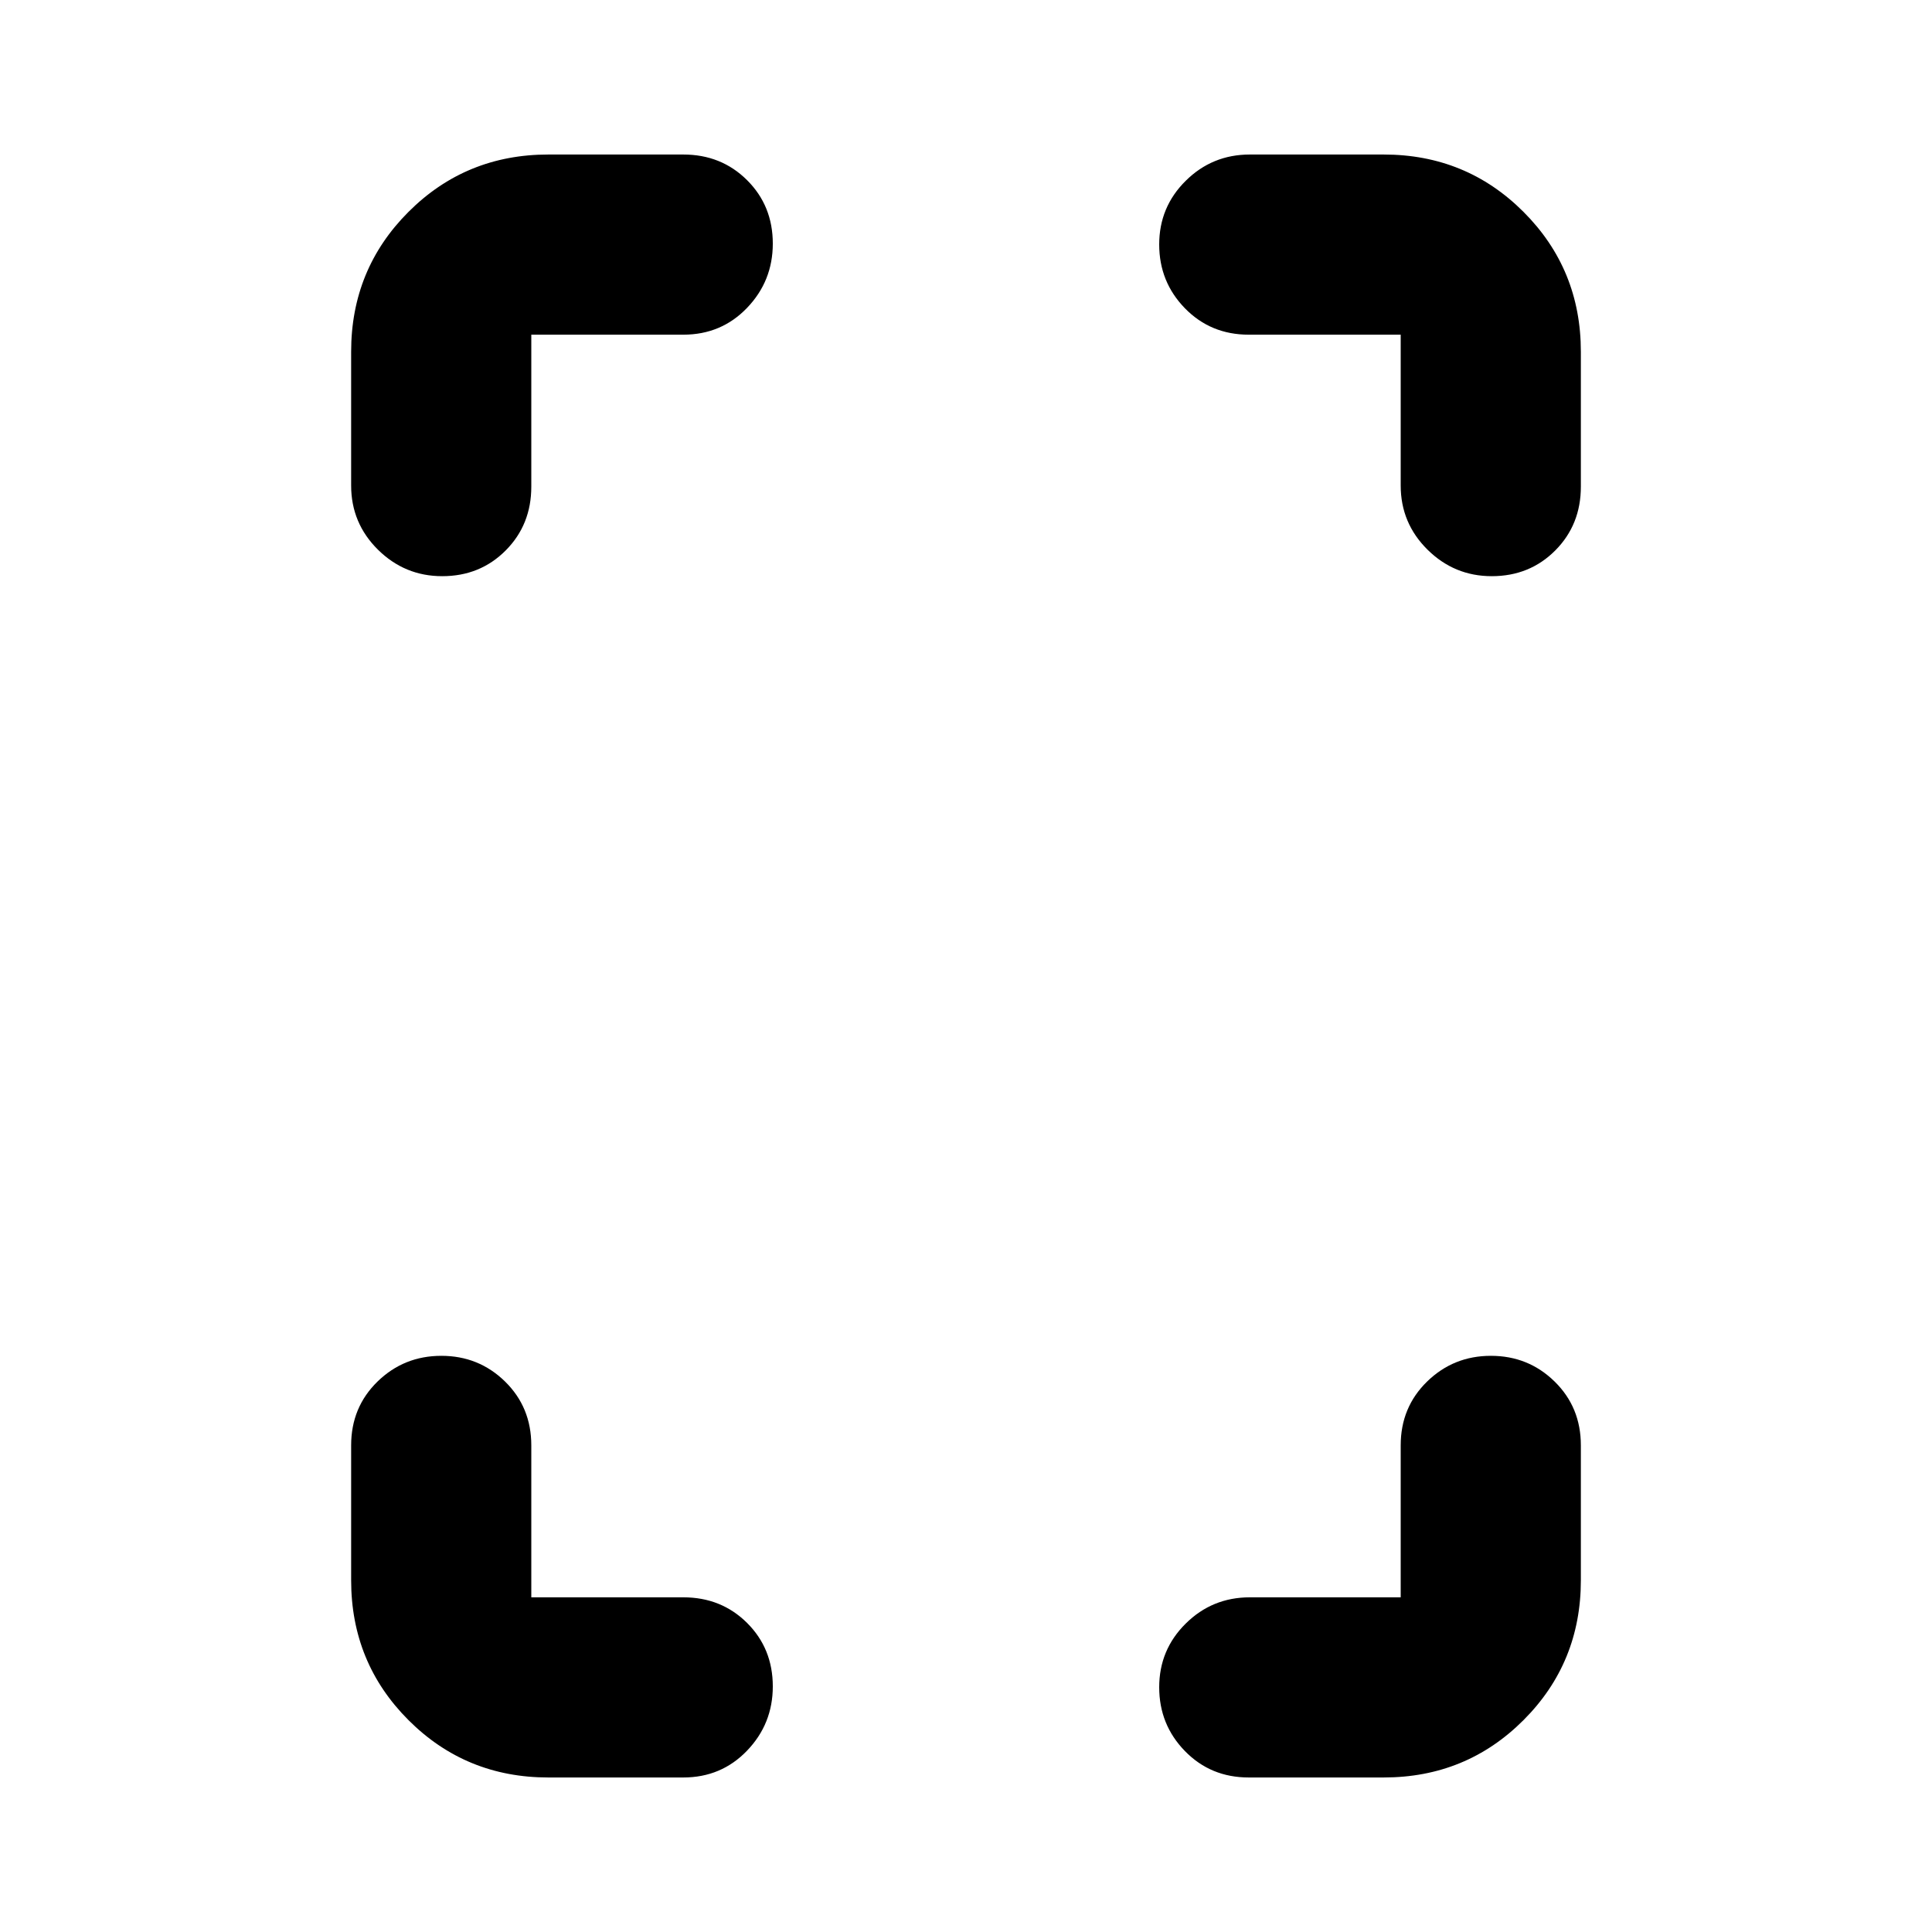 <svg xmlns="http://www.w3.org/2000/svg" height="20" viewBox="0 -960 960 960" width="20"><path d="M219.73-673.7q-18.6 0-31.93-13.17-13.32-13.18-13.32-31.87v-66.48q0-41 28.5-69.5 28.49-28.5 69.5-28.5h67.04q18.9 0 31.69 12.73Q384-857.76 384-838.95q0 18.6-12.79 31.93-12.79 13.32-31.69 13.32H264v75.53q0 18.9-12.73 31.69-12.72 12.78-31.54 12.78Zm52.75 596.92q-41.01 0-69.5-28.5-28.5-28.5-28.5-69.5v-67.05q0-18.9 13.11-31.69 13.12-12.78 31.72-12.78t31.65 12.78Q264-260.73 264-241.83v75.53h75.52q18.9 0 31.69 12.72Q384-140.85 384-122.04q0 18.61-12.79 31.93-12.79 13.33-31.69 13.33h-67.04ZM741.25-673.7q-18.6 0-31.92-13.17Q696-700.05 696-718.74v-74.96h-75.52q-18.9 0-31.69-13.11Q576-819.93 576-838.53t13.18-31.64q13.17-13.05 31.86-13.05h66.48q41.01 0 69.5 28.5 28.5 28.5 28.5 69.5v67.05q0 18.9-12.72 31.69-12.73 12.78-31.55 12.78ZM620.48-76.78q-18.9 0-31.69-13.12Q576-103.01 576-121.62q0-18.6 13.18-31.64 13.17-13.04 31.86-13.04H696v-75.53q0-18.9 13.12-31.69 13.11-12.78 31.71-12.78 18.61 0 31.65 12.78 13.04 12.79 13.04 31.69v67.05q0 41-28.5 69.5-28.49 28.5-69.5 28.5h-67.04Z"/></svg>